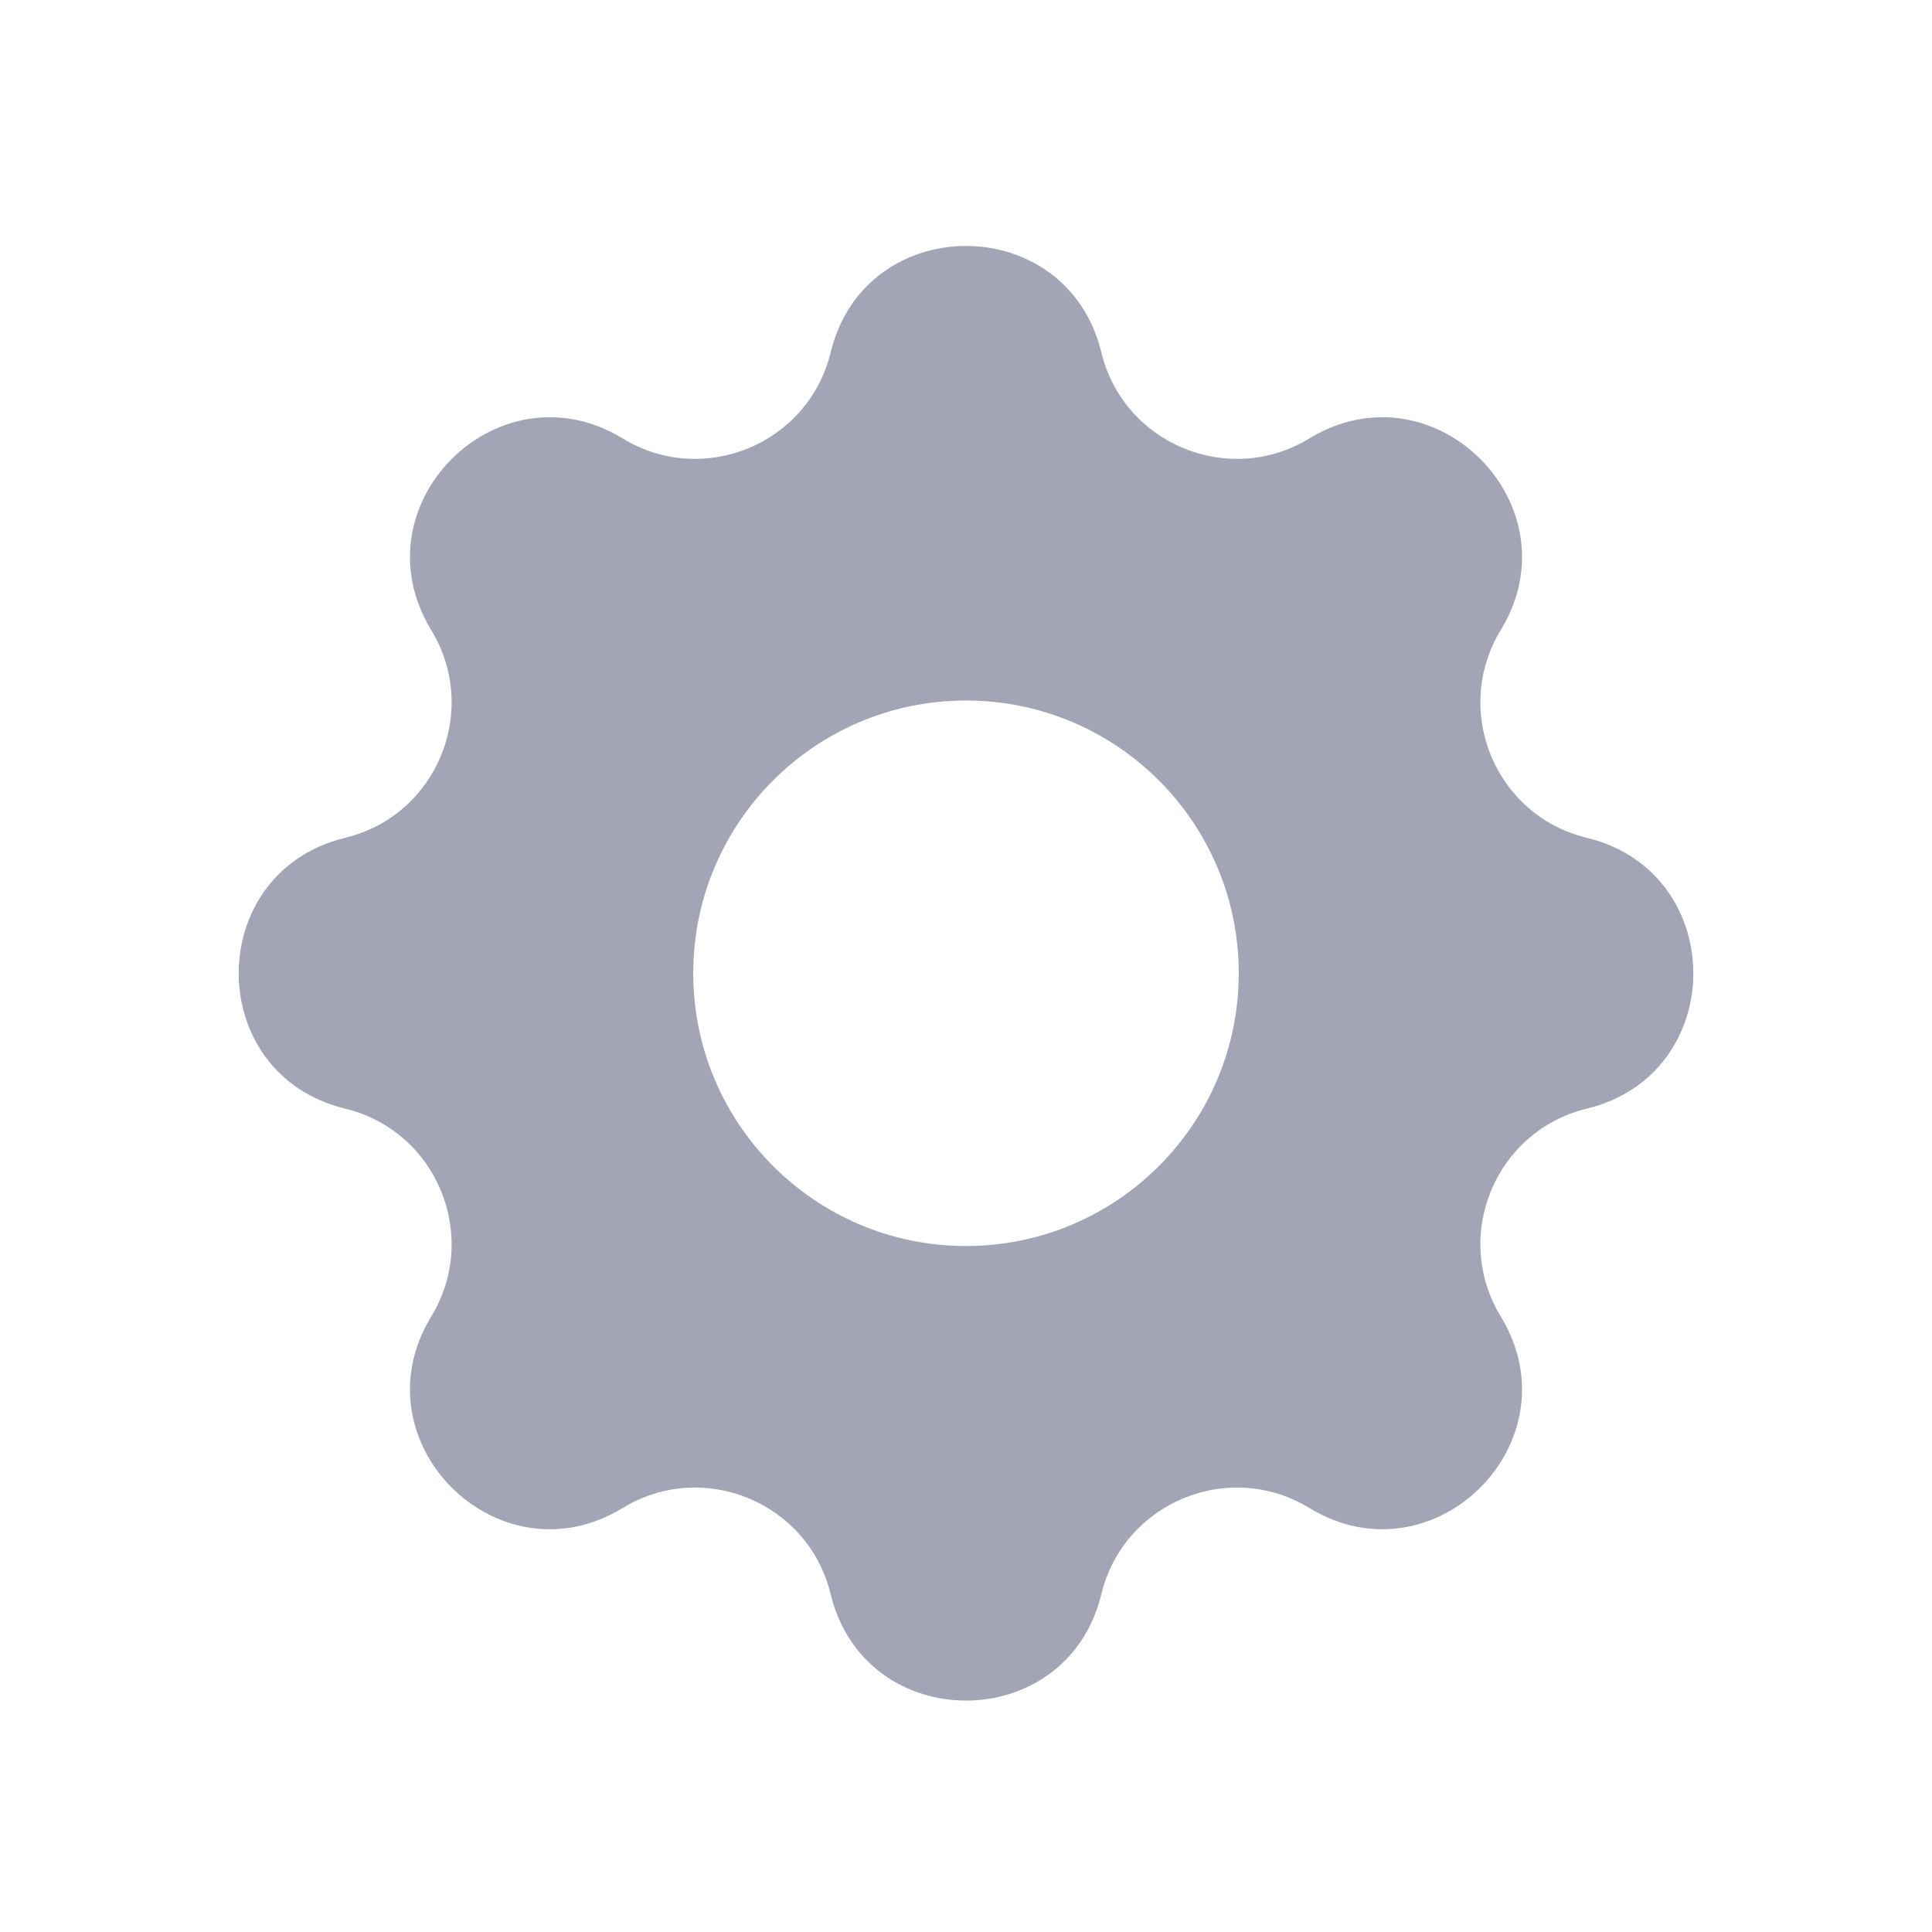<svg xmlns="http://www.w3.org/2000/svg" width="17" height="17" viewBox="0 0 17 17" fill="none">
  <path fill-rule="evenodd" clip-rule="evenodd" d="M9.691 3.101C9.388 1.852 7.612 1.852 7.309 3.101C7.113 3.907 6.188 4.29 5.479 3.858C4.382 3.19 3.126 4.446 3.794 5.543C4.226 6.252 3.844 7.177 3.037 7.372C1.788 7.676 1.788 9.452 3.037 9.755C3.844 9.951 4.226 10.876 3.794 11.585C3.126 12.682 4.382 13.938 5.479 13.269C6.188 12.837 7.113 13.22 7.309 14.027C7.612 15.276 9.388 15.276 9.691 14.027C9.887 13.22 10.812 12.837 11.521 13.269C12.618 13.938 13.874 12.682 13.206 11.585C12.774 10.876 13.156 9.951 13.963 9.755C15.212 9.452 15.212 7.676 13.963 7.372C13.156 7.177 12.774 6.252 13.206 5.543C13.874 4.446 12.618 3.19 11.521 3.858C10.812 4.29 9.887 3.907 9.691 3.101ZM8.5 10.964C9.825 10.964 10.9 9.889 10.9 8.564C10.9 7.238 9.825 6.164 8.5 6.164C7.175 6.164 6.1 7.238 6.1 8.564C6.1 9.889 7.175 10.964 8.5 10.964Z" fill="#A3A5B6"/>
</svg>
